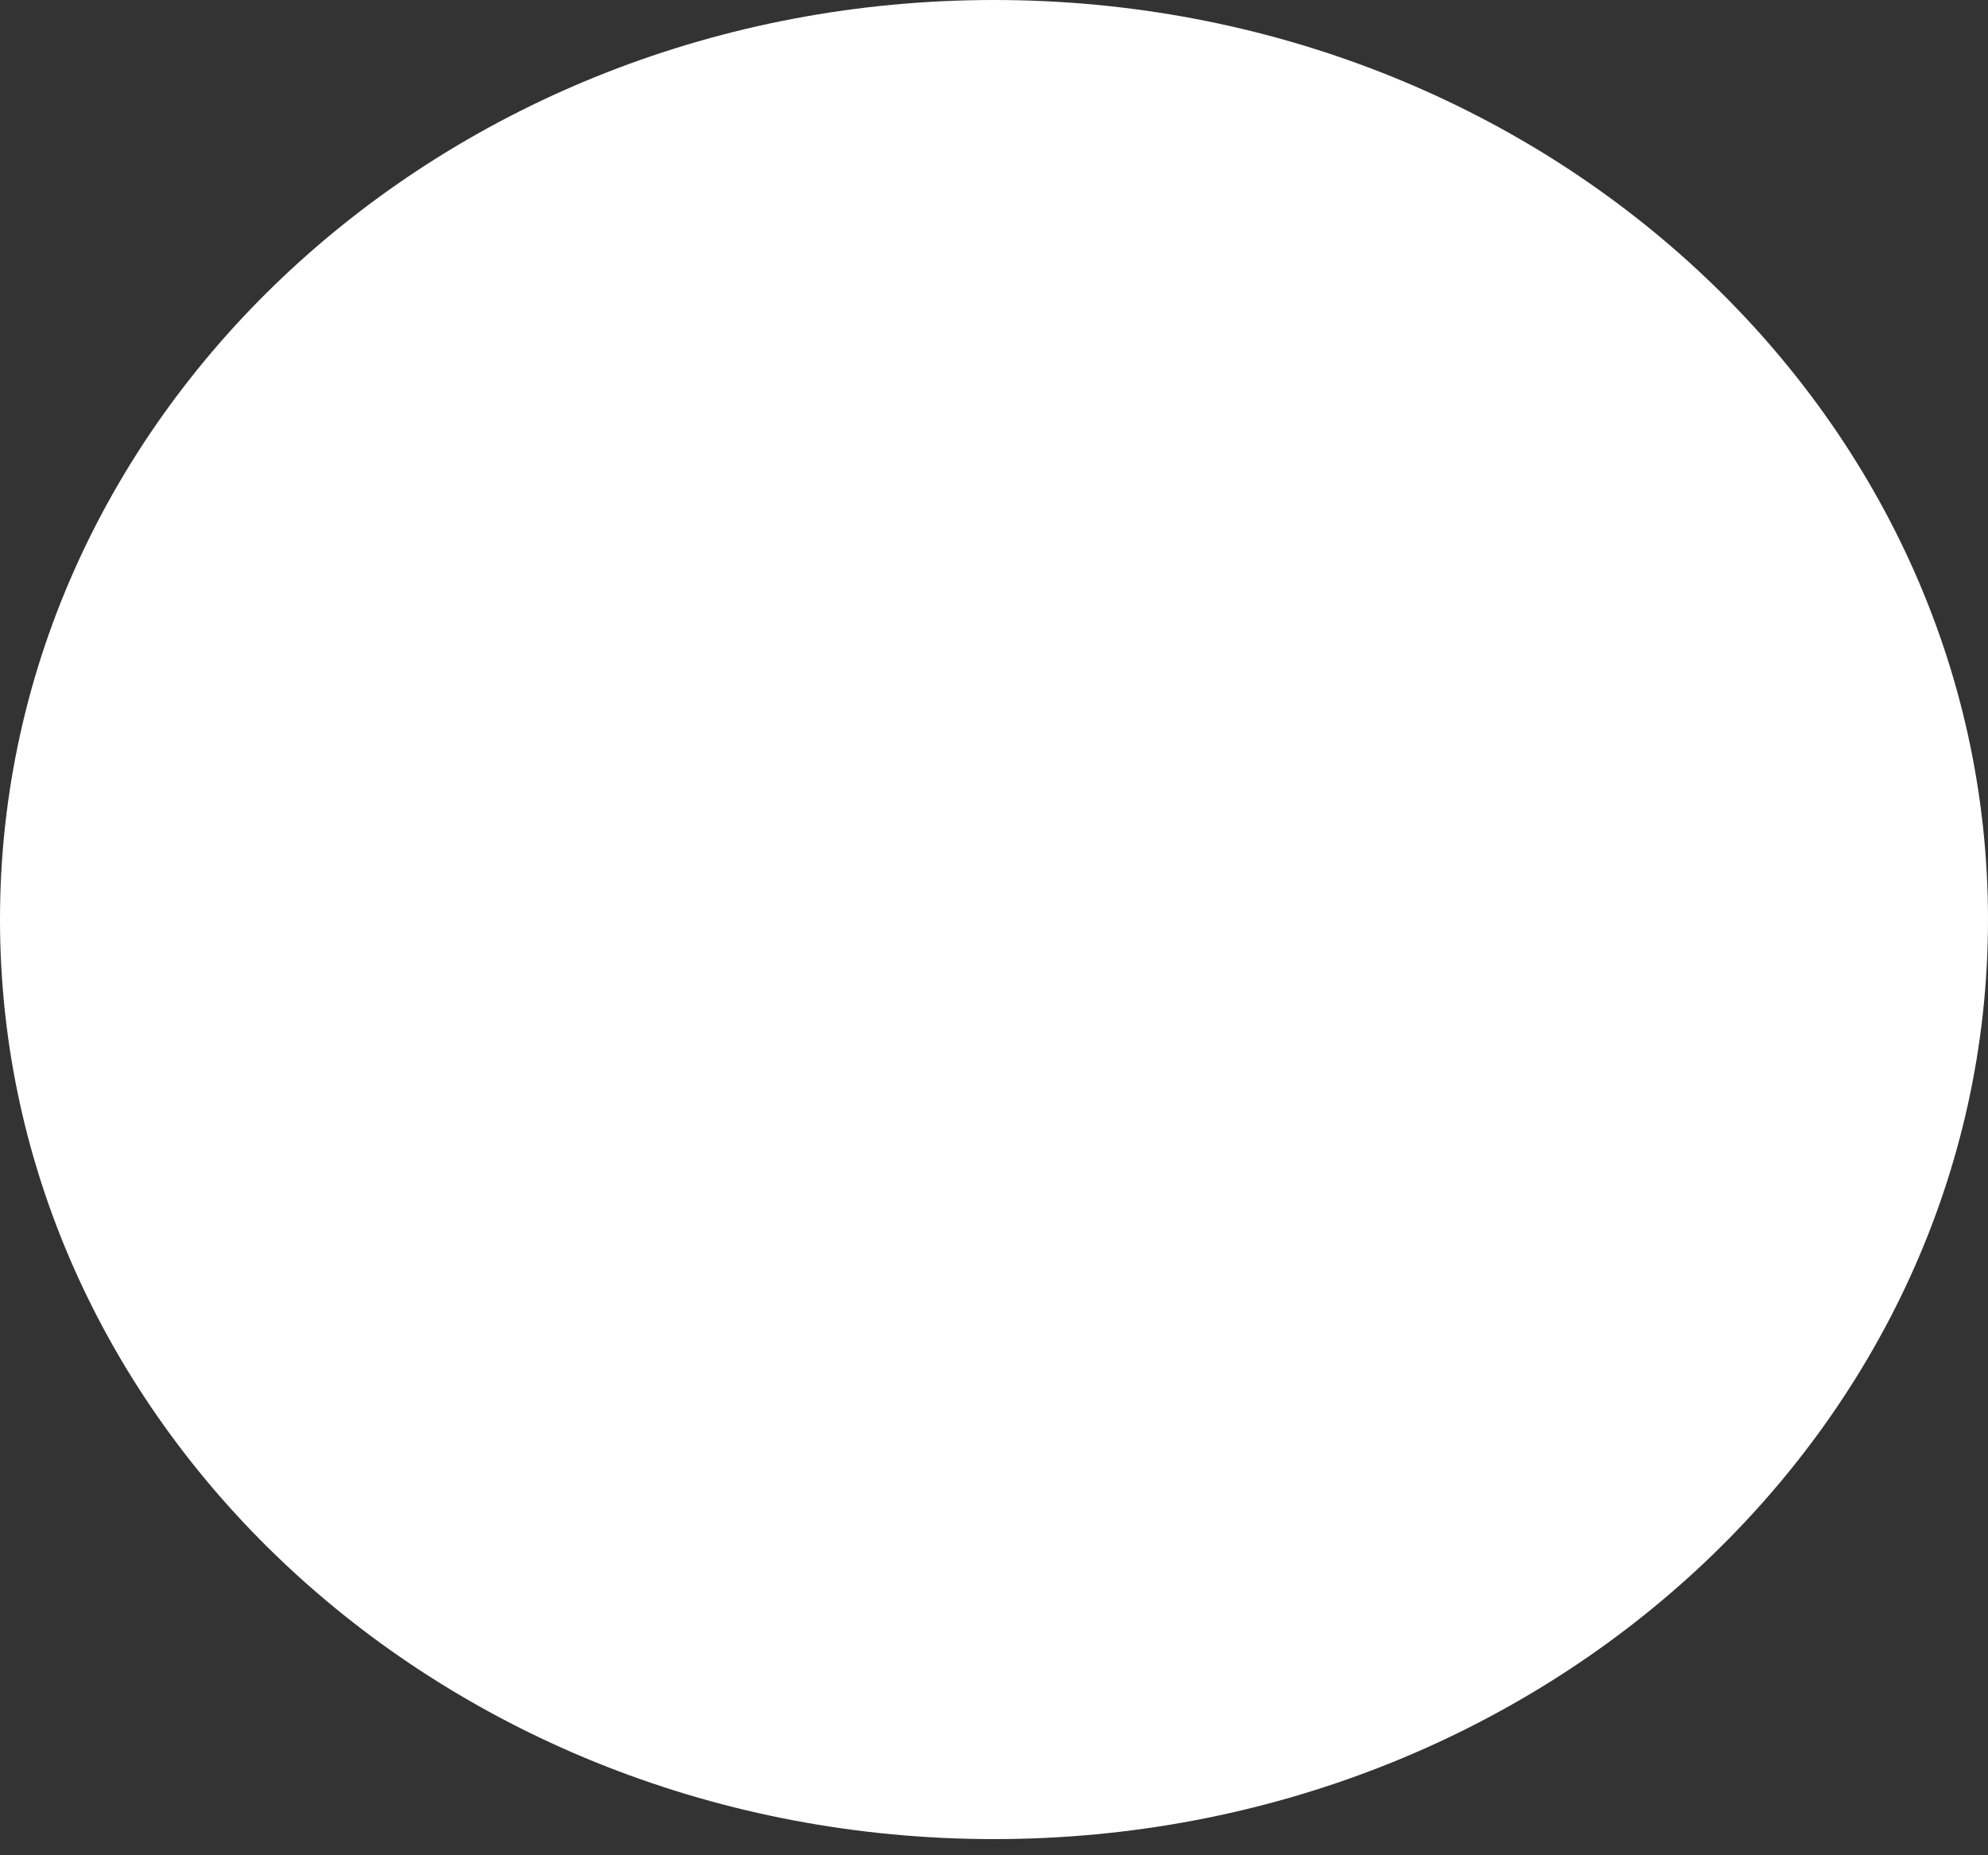 <svg width="15" height="14" viewBox="0 0 15 14" fill="none" xmlns="http://www.w3.org/2000/svg">
<rect x="0" y="0" width="15" height="14" fill="#333333" stroke="none"/>
<path d="M0 6.939C0 3.107 3.358 0 7.5 0C11.642 0 15 3.107 15 6.939C15 10.771 11.642 13.878 7.5 13.878C3.358 13.878 0 10.771 0 6.939Z" fill="white"/>
</svg>
